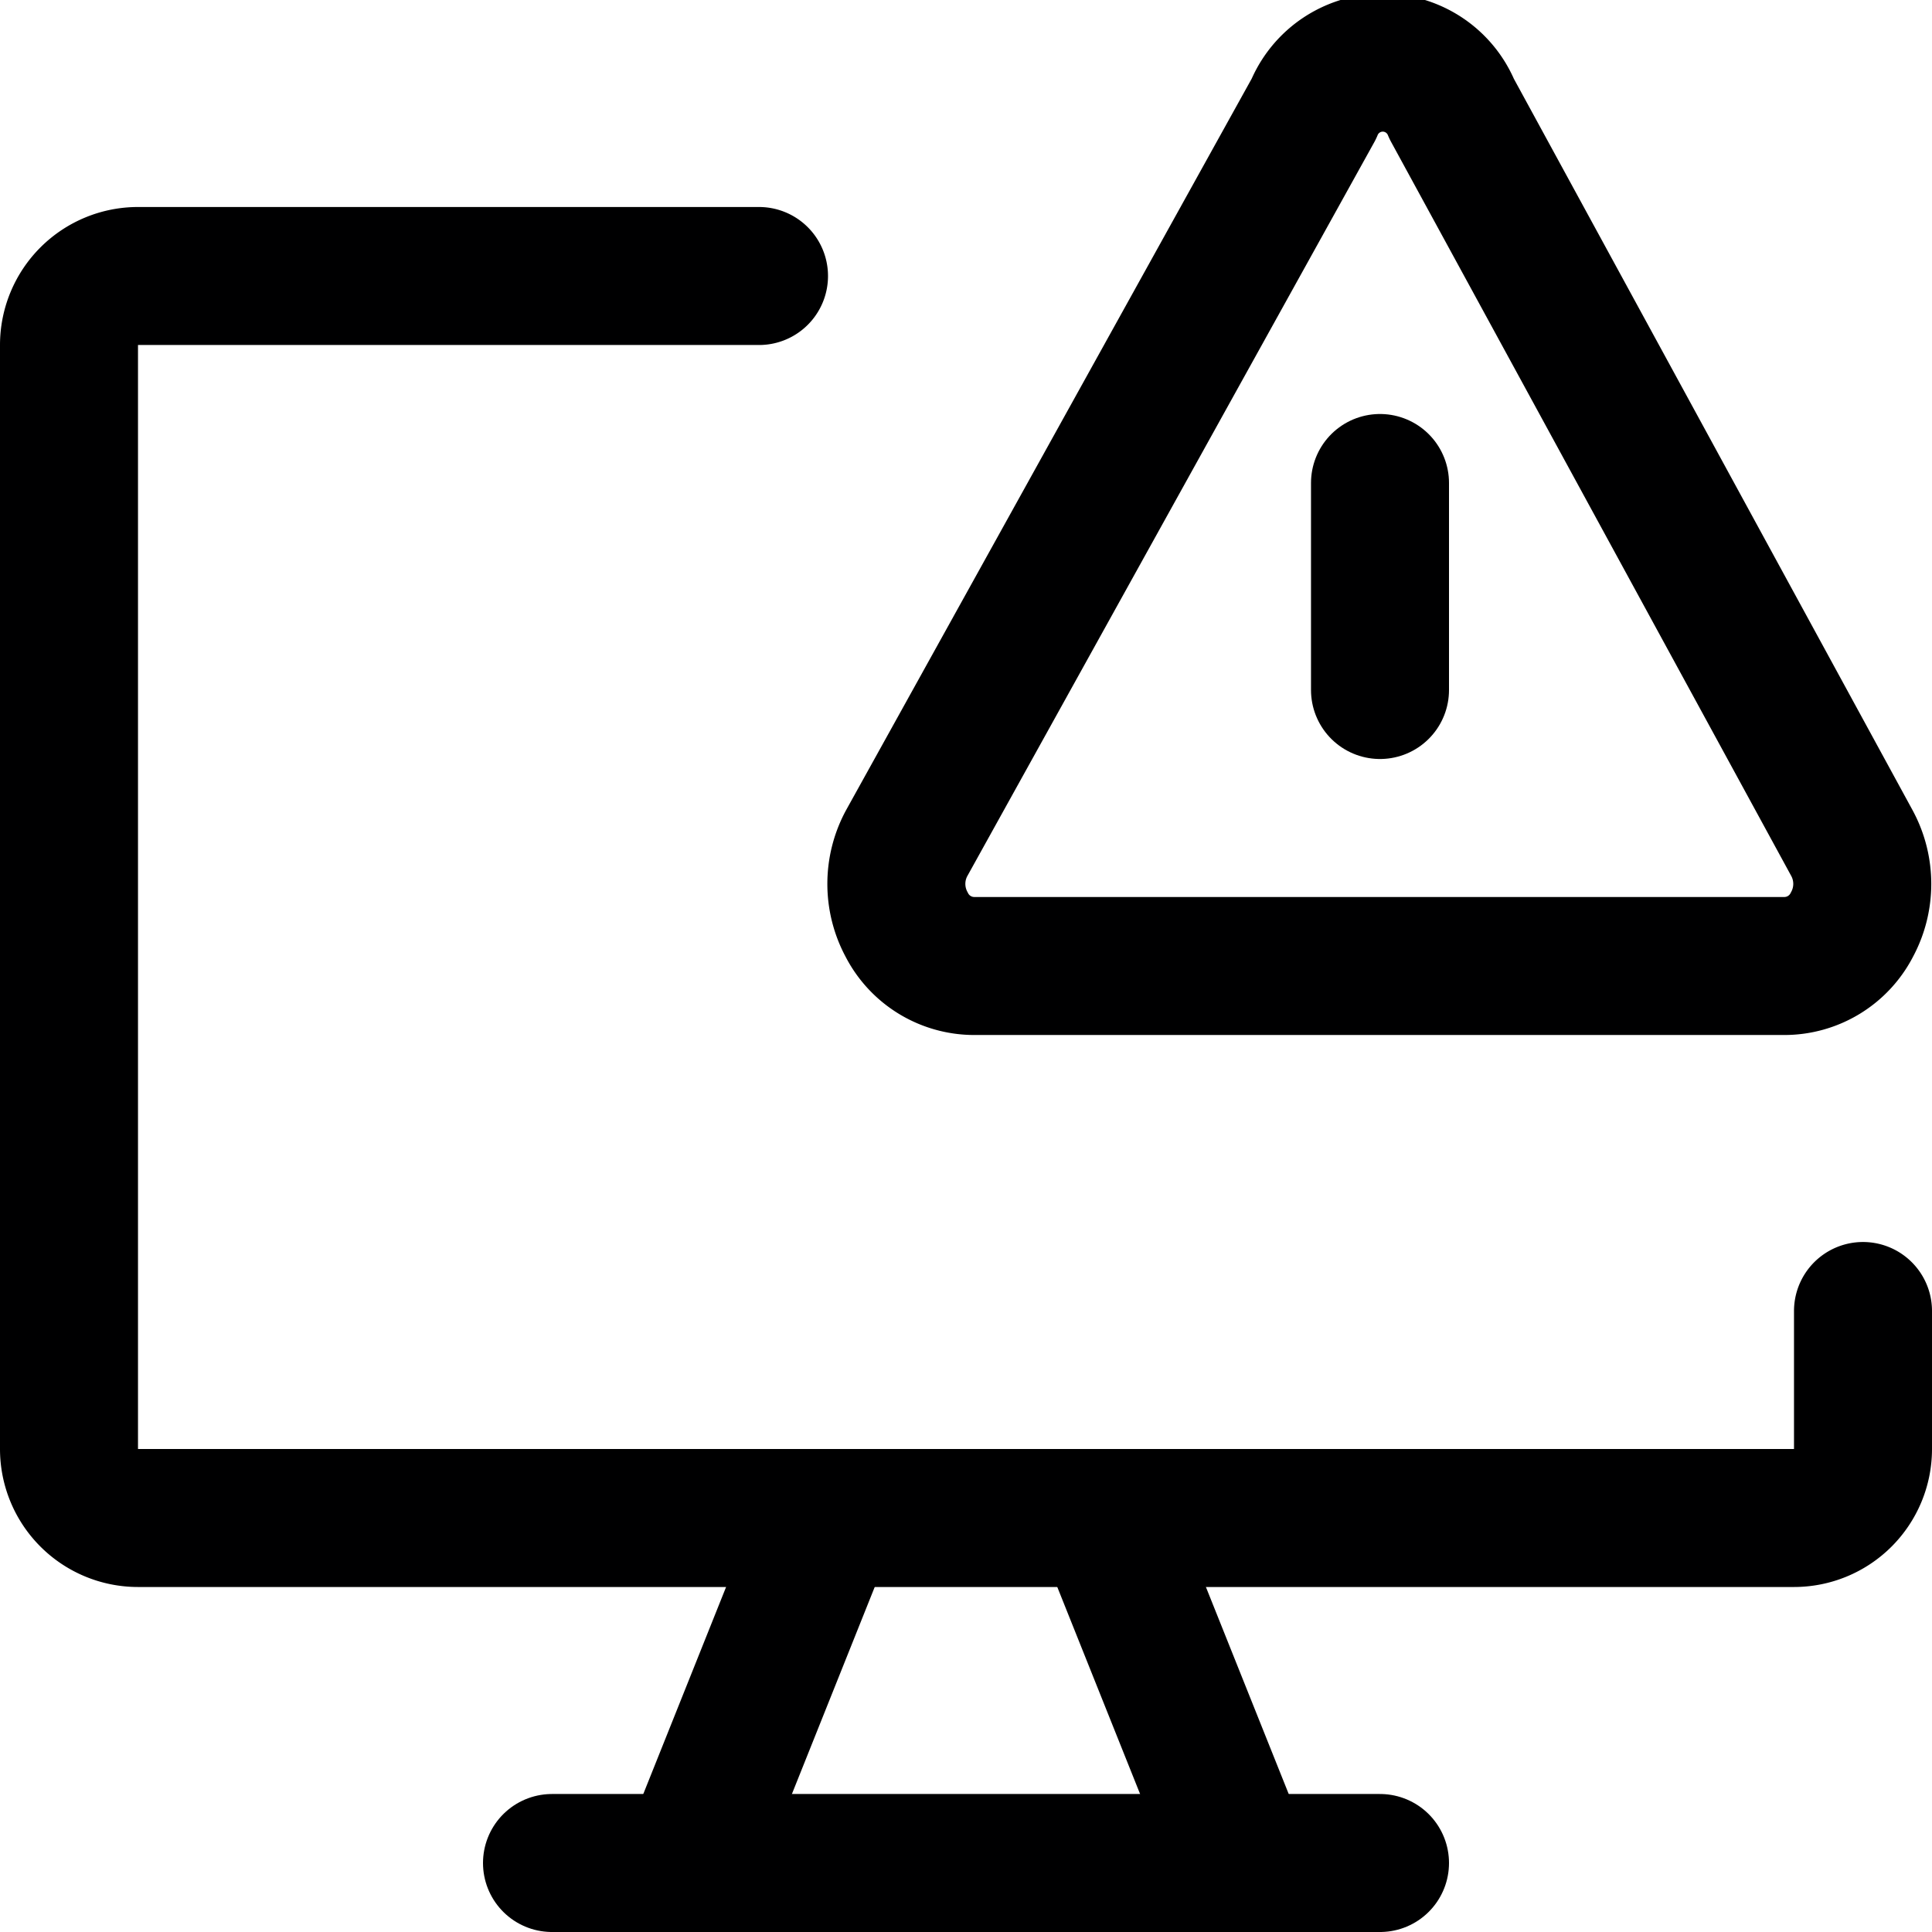 <svg xmlns="http://www.w3.org/2000/svg" viewBox="0 0 14 14">
  <g>
    <path d="M13.5,9.5v1a.5.5,0,0,1-.5.5H1a.5.5,0,0,1-.5-.5v-8A.5.5,0,0,1,1,2H5.5" style="fill: none;stroke: #000001;stroke-linecap: round;stroke-linejoin: round"/>
    <line x1="6" y1="11" x2="5" y2="13.5" style="fill: none;stroke: #000001;stroke-linecap: round;stroke-linejoin: round"/>
    <line x1="8" y1="11" x2="9" y2="13.5" style="fill: none;stroke: #000001;stroke-linecap: round;stroke-linejoin: round"/>
    <line x1="4" y1="13.5" x2="10" y2="13.5" style="fill: none;stroke: #000001;stroke-linecap: round;stroke-linejoin: round"/>
    <path d="M13.42,6.11a.62.62,0,0,1,0,.59.55.55,0,0,1-.49.3H7.06a.55.55,0,0,1-.49-.3.62.62,0,0,1,0-.59L9.52.79a.54.54,0,0,1,1,0Z" style="fill: none;stroke: #000001;stroke-linecap: round;stroke-linejoin: round"/>
    <line x1="10" y1="5" x2="10" y2="3.5" style="fill: none;stroke: #000001;stroke-linecap: round;stroke-linejoin: round"/>
  </g>
</svg>
